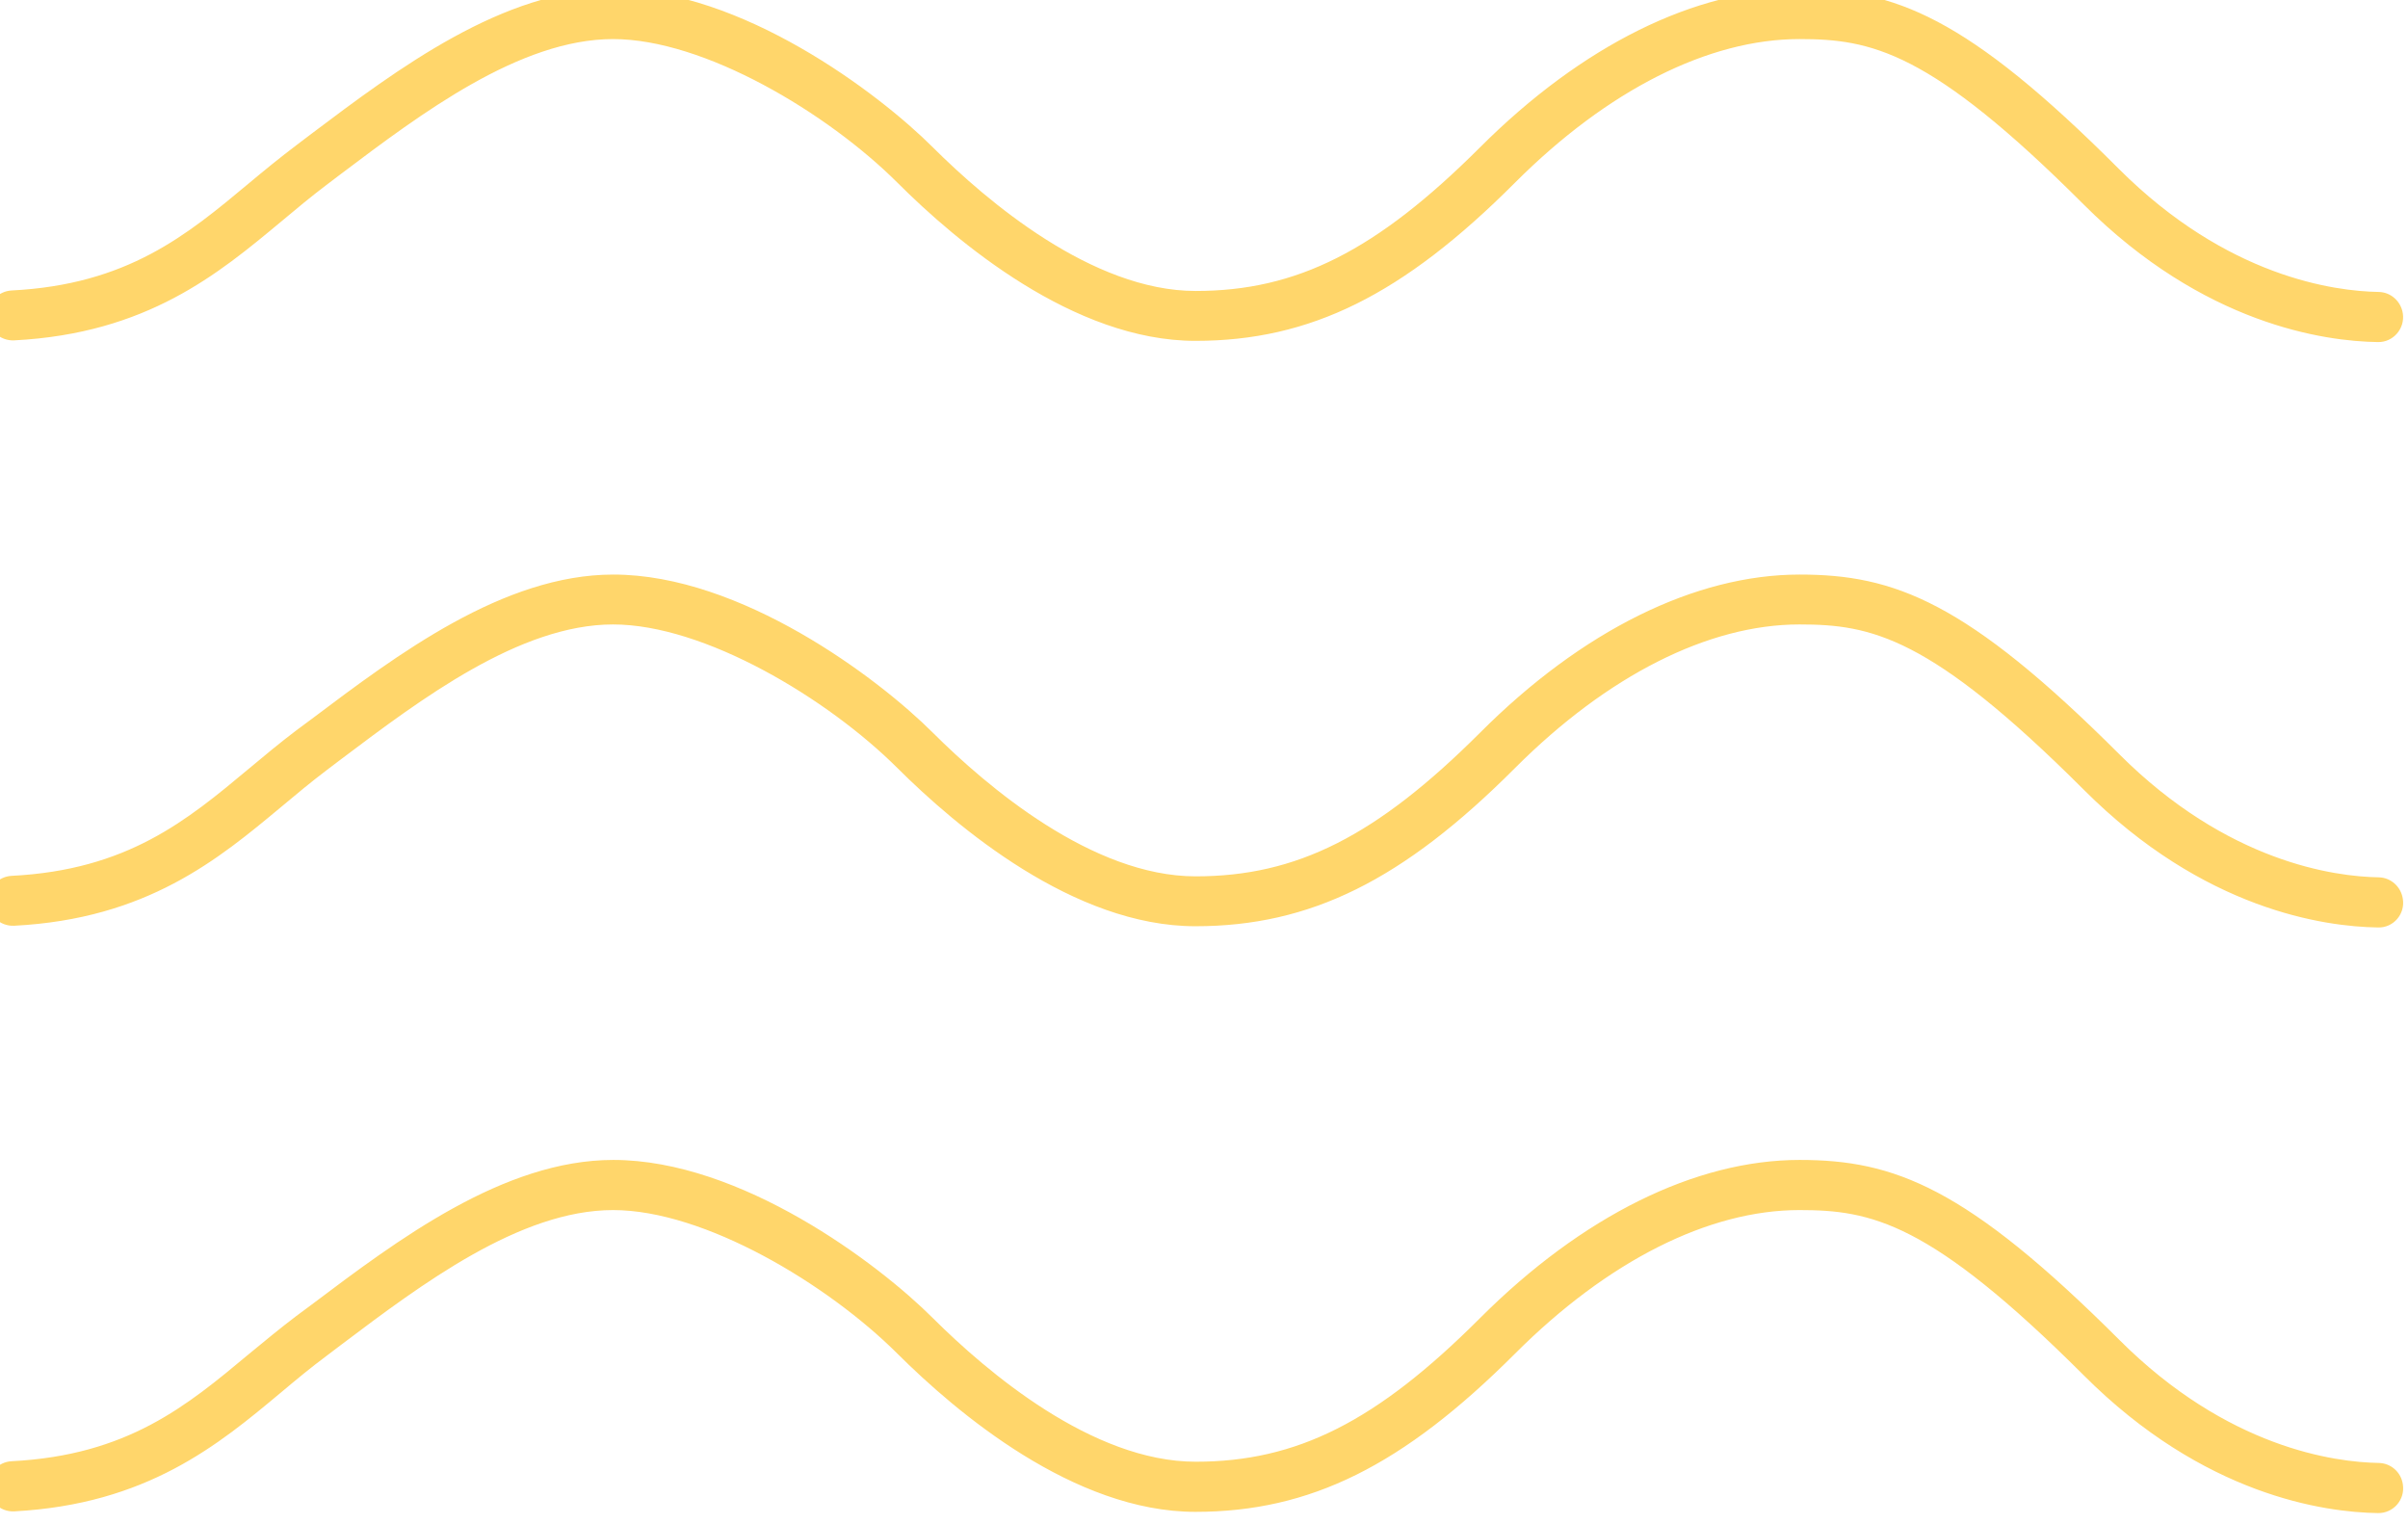 <svg width="98" height="62" viewBox="0 0 98 62" fill="none" xmlns="http://www.w3.org/2000/svg" xmlns:xlink="http://www.w3.org/1999/xlink">
	<desc>
			Created with Pixso.
	</desc>
	<defs/>
	<path id="Vector" d="M97.79 60.4C97.72 59.91 97.31 59.54 96.81 59.53C95.01 59.5 90.65 58.92 86.25 54.52C80.02 48.3 77.09 47.2 73.24 47.2C69 47.2 64.38 49.49 60.23 53.64C56.02 57.85 52.78 59.48 48.66 59.48C44.45 59.48 40.16 55.82 37.97 53.64C35.74 51.41 30.15 47.2 24.96 47.2C20.49 47.2 16.16 50.47 12.68 53.09L12.06 53.55C11.4 54.05 10.76 54.58 10.14 55.09C7.6 57.21 5.19 59.22 0.47 59.46C-0.07 59.49 -0.5 59.94 -0.5 60.48C-0.5 61.06 0 61.53 0.58 61.5C5.98 61.21 8.88 58.8 11.45 56.65C12.07 56.13 12.66 55.64 13.28 55.18L13.9 54.71C17.14 52.27 21.16 49.24 24.95 49.24C28.67 49.24 33.68 52.25 36.52 55.08C38.93 57.48 43.7 61.52 48.65 61.52C53.32 61.52 57.09 59.65 61.66 55.08C65.43 51.31 69.54 49.24 73.23 49.24C76.15 49.24 78.54 49.71 84.8 55.96C89.68 60.85 94.59 61.54 96.78 61.57C97.4 61.58 97.89 61.03 97.79 60.4Z" fill="#FFD66B" fill-opacity="1" fill-rule="nonzero"/>
	<path id="Vector" d="M97.79 36.58C97.72 36.09 97.31 35.71 96.81 35.7C95.01 35.67 90.65 35.09 86.25 30.69C80.02 24.47 77.09 23.38 73.24 23.38C69 23.38 64.38 25.66 60.23 29.82C56.02 34.02 52.78 35.66 48.66 35.66C44.45 35.66 40.16 32 37.97 29.82C35.74 27.59 30.15 23.38 24.96 23.38C20.49 23.38 16.16 26.64 12.68 29.26L12.06 29.72C11.4 30.22 10.76 30.75 10.14 31.27C7.6 33.39 5.19 35.4 0.47 35.64C-0.07 35.67 -0.5 36.12 -0.5 36.65C-0.5 37.24 0 37.7 0.58 37.67C5.98 37.39 8.88 34.97 11.45 32.83C12.07 32.31 12.66 31.82 13.28 31.35L13.9 30.88C17.14 28.44 21.16 25.41 24.95 25.41C28.67 25.41 33.68 28.42 36.52 31.25C38.93 33.65 43.7 37.69 48.65 37.69C53.32 37.69 57.09 35.83 61.66 31.25C65.43 27.48 69.54 25.41 73.23 25.41C76.15 25.41 78.54 25.88 84.8 32.13C89.68 37.02 94.59 37.71 96.78 37.74C97.4 37.76 97.89 37.2 97.79 36.58Z" fill="#FFD66B" fill-opacity="1" fill-rule="nonzero"/>
	<path id="Vector" d="M0.58 13.85C5.98 13.57 8.88 11.15 11.45 9.01C12.07 8.49 12.66 8 13.28 7.53L13.9 7.06C17.14 4.62 21.16 1.59 24.95 1.59C28.67 1.59 33.68 4.6 36.52 7.43C38.93 9.84 43.7 13.87 48.65 13.87C53.32 13.87 57.09 12.01 61.66 7.43C65.43 3.66 69.54 1.59 73.23 1.59C76.15 1.59 78.54 2.06 84.8 8.32C89.68 13.2 94.59 13.89 96.78 13.92C97.4 13.93 97.88 13.37 97.79 12.76C97.72 12.27 97.31 11.89 96.81 11.88C95.01 11.85 90.65 11.28 86.24 6.88C80.02 0.65 77.09 -0.44 73.24 -0.44C69 -0.44 64.38 1.85 60.23 6C56.02 10.2 52.78 11.84 48.66 11.84C44.45 11.84 40.16 8.18 37.97 6C35.74 3.77 30.15 -0.44 24.96 -0.44C20.49 -0.44 16.16 2.82 12.68 5.44L12.06 5.91C11.4 6.41 10.76 6.93 10.14 7.45C7.6 9.57 5.19 11.58 0.47 11.82C-0.07 11.85 -0.5 12.3 -0.5 12.83C-0.5 13.42 0 13.88 0.58 13.85Z" fill="#FFD66B" fill-opacity="1" fill-rule="nonzero"/>
</svg>
